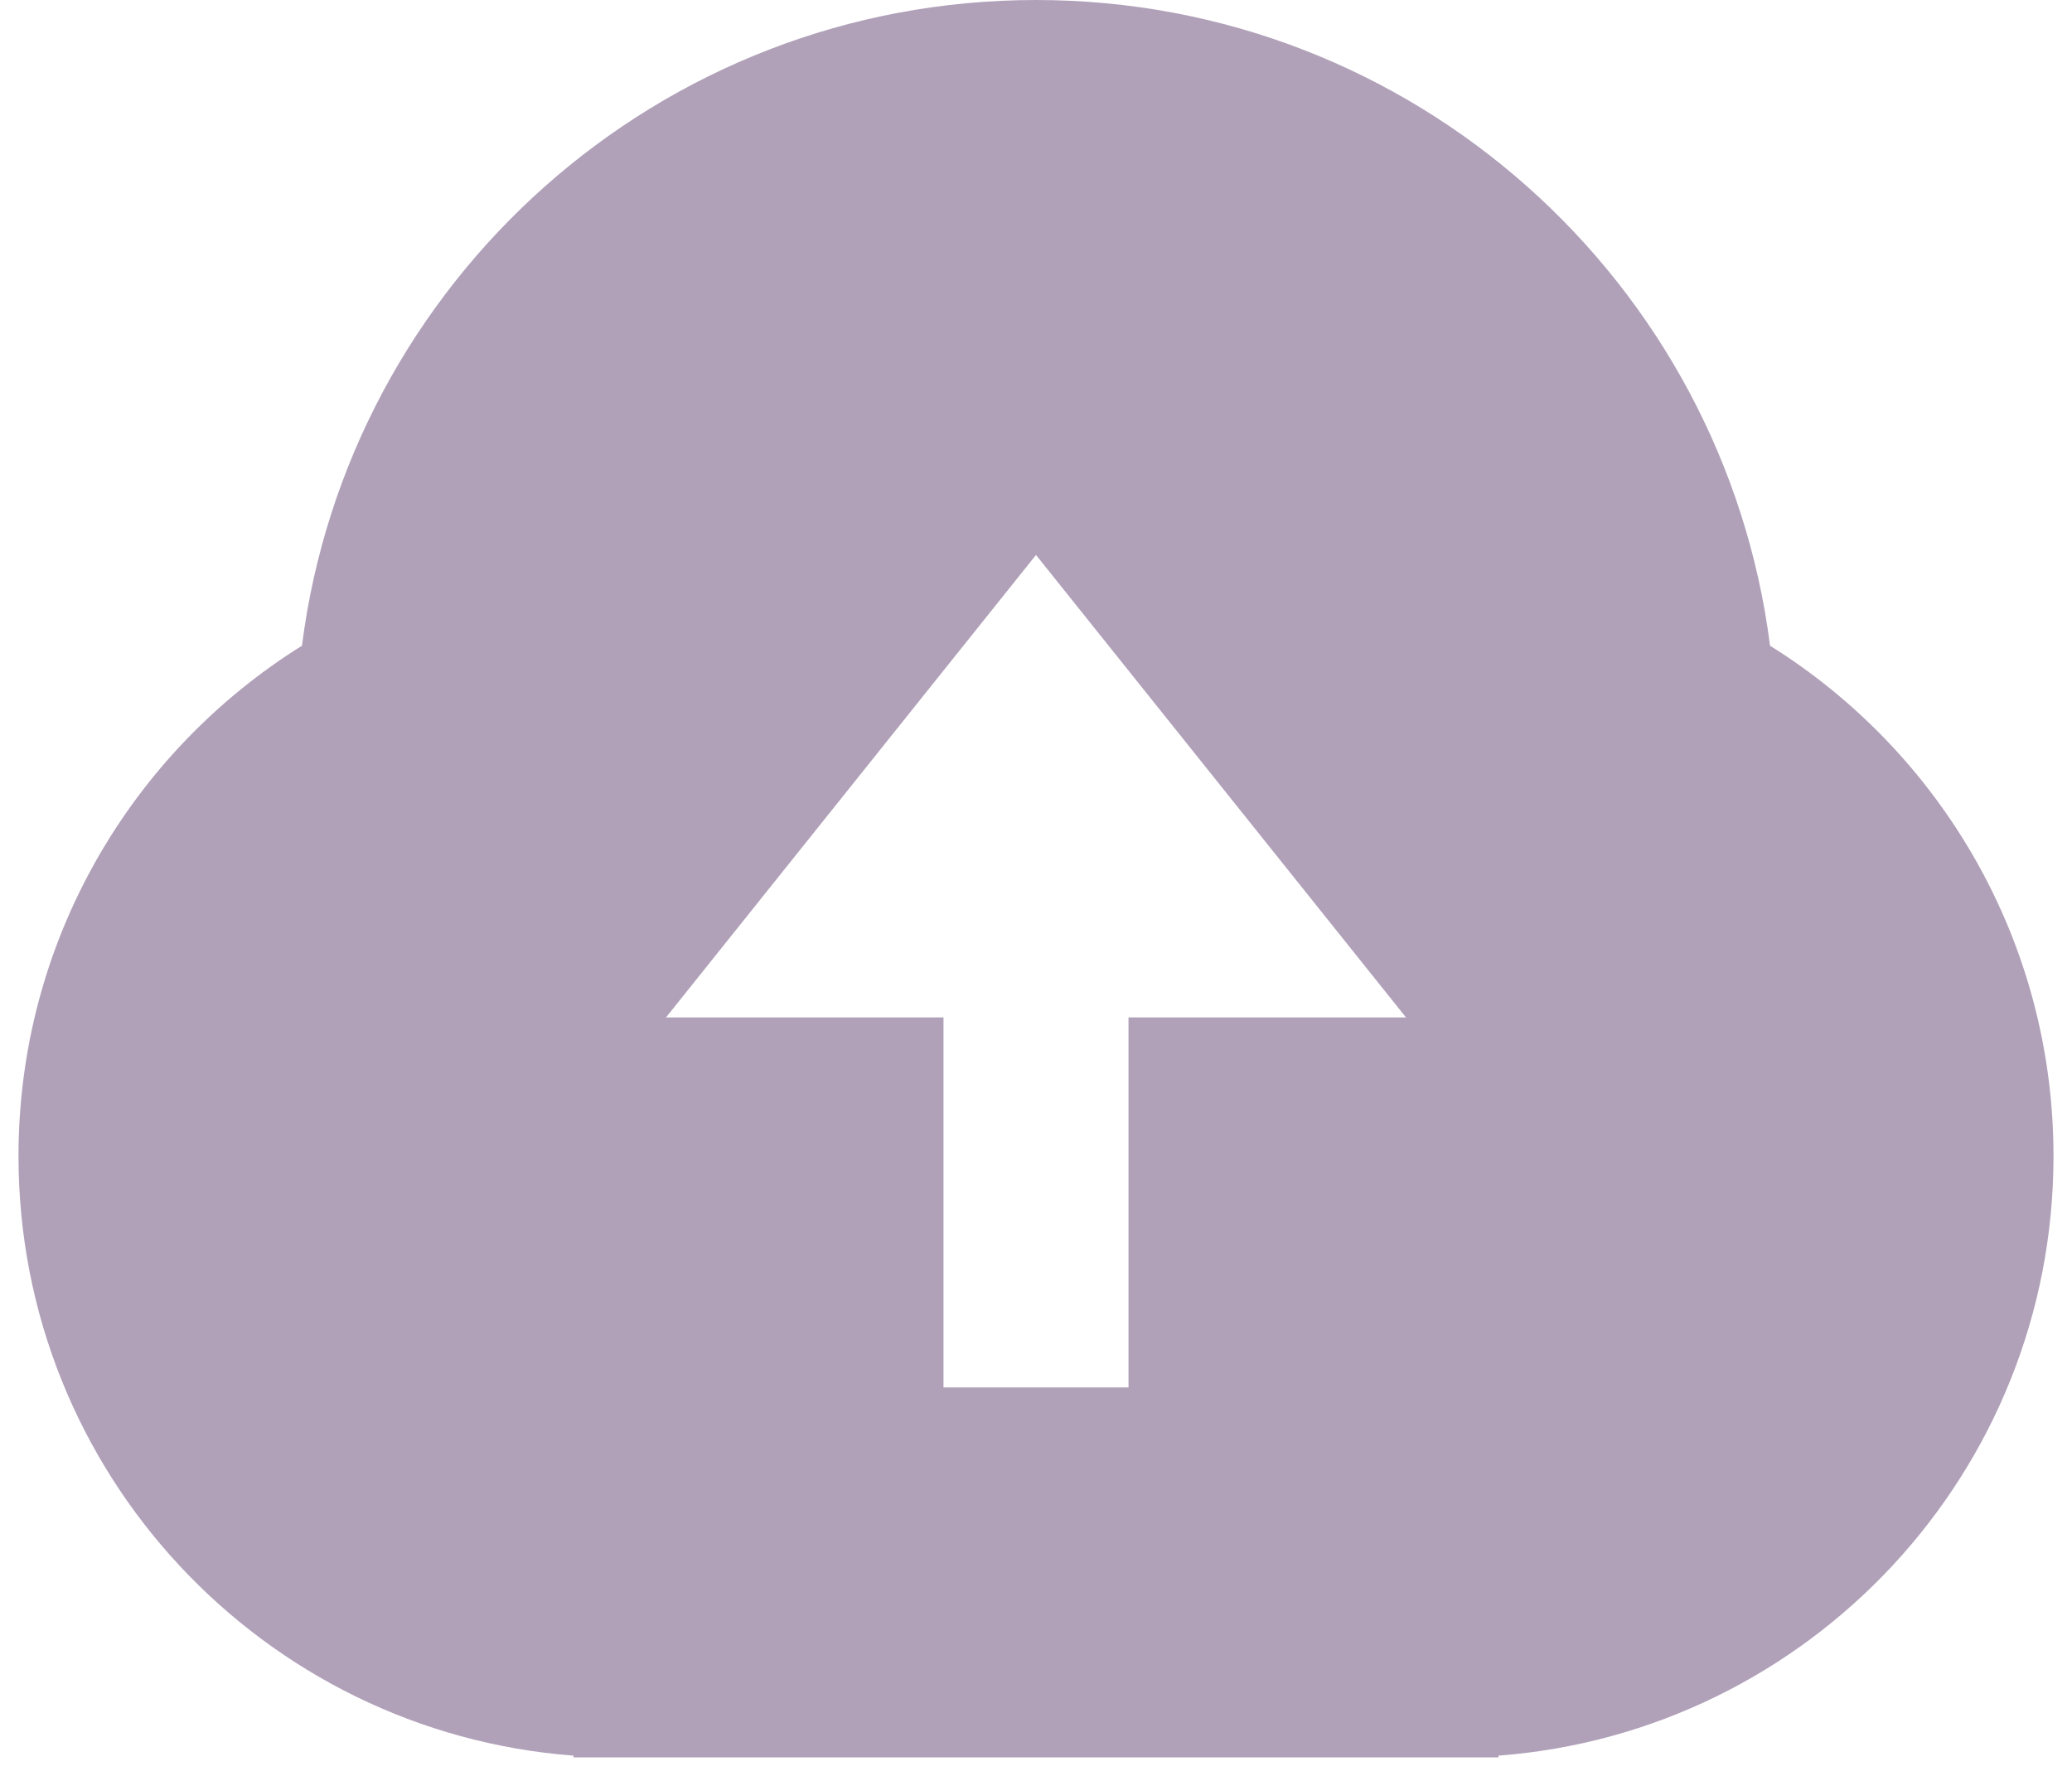 <svg width="56" height="48" viewBox="0 0 56 48" fill="none" xmlns="http://www.w3.org/2000/svg">
<path d="M15.5 47.453C7.109 46.814 0.5 39.804 0.5 31.25C0.5 25.429 3.561 20.323 8.161 17.453C9.412 7.61 17.817 0 28 0C38.183 0 46.588 7.61 47.839 17.453C52.439 20.323 55.5 25.429 55.5 31.25C55.5 39.804 48.891 46.814 40.5 47.453V47.5H15.5V47.453ZM30.5 27.5H38L28 15L18 27.5H25.5V37.5H30.5V27.5Z" fill="#3B1550" fill-opacity="0.4"/>
</svg>
